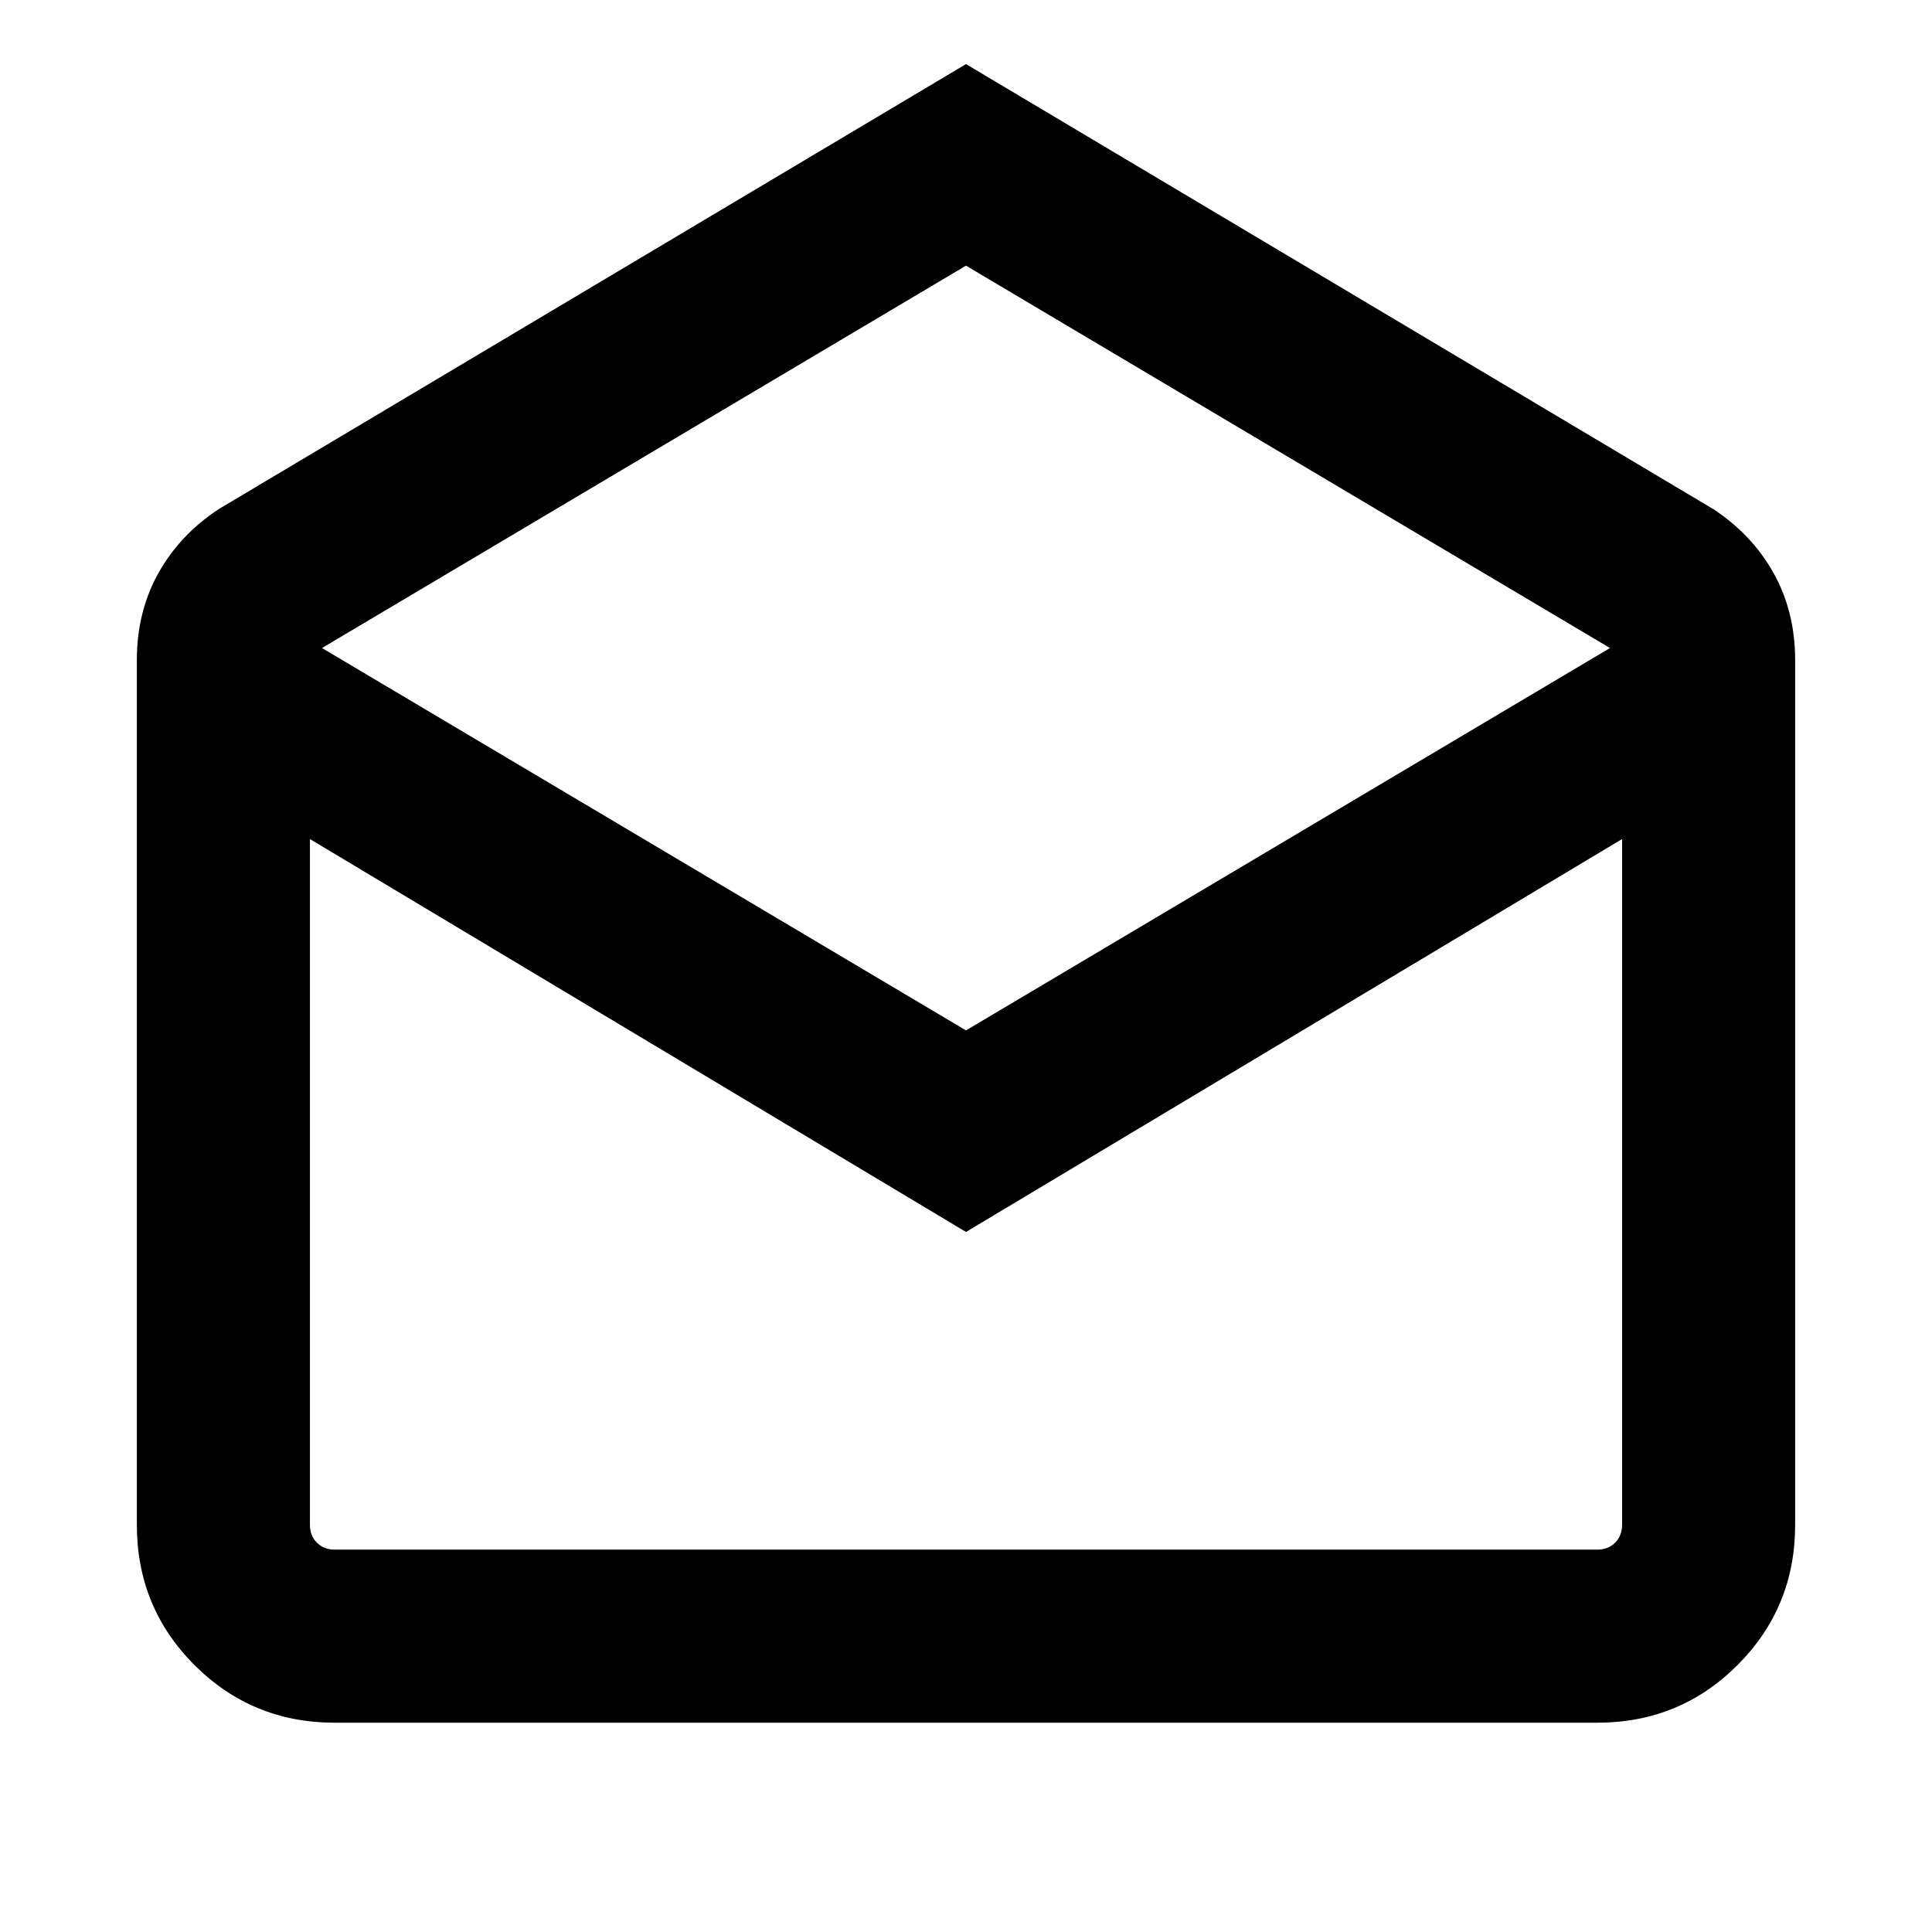 <svg xmlns="http://www.w3.org/2000/svg" height="24" viewBox="0 -960 960 960" width="24"><path d="m480-928.15 371.23 221.07q19.38 12.7 30.08 31.89Q892-656 892-632v429.69q0 41.03-28.64 69.67T793.69-104H166.31q-41.03 0-69.67-28.64T68-202.31V-632q0-24 10.69-43.19 10.7-19.19 30.08-31.89L480-928.15ZM480-448l320-190-320-190-320 190 320 190Zm0 100.15L154-543.08v340.77q0 5.39 3.46 8.85t8.85 3.46h627.38q5.39 0 8.85-3.46t3.46-8.85v-340.77L480-347.85ZM480-190h326-652 326Z"/></svg>